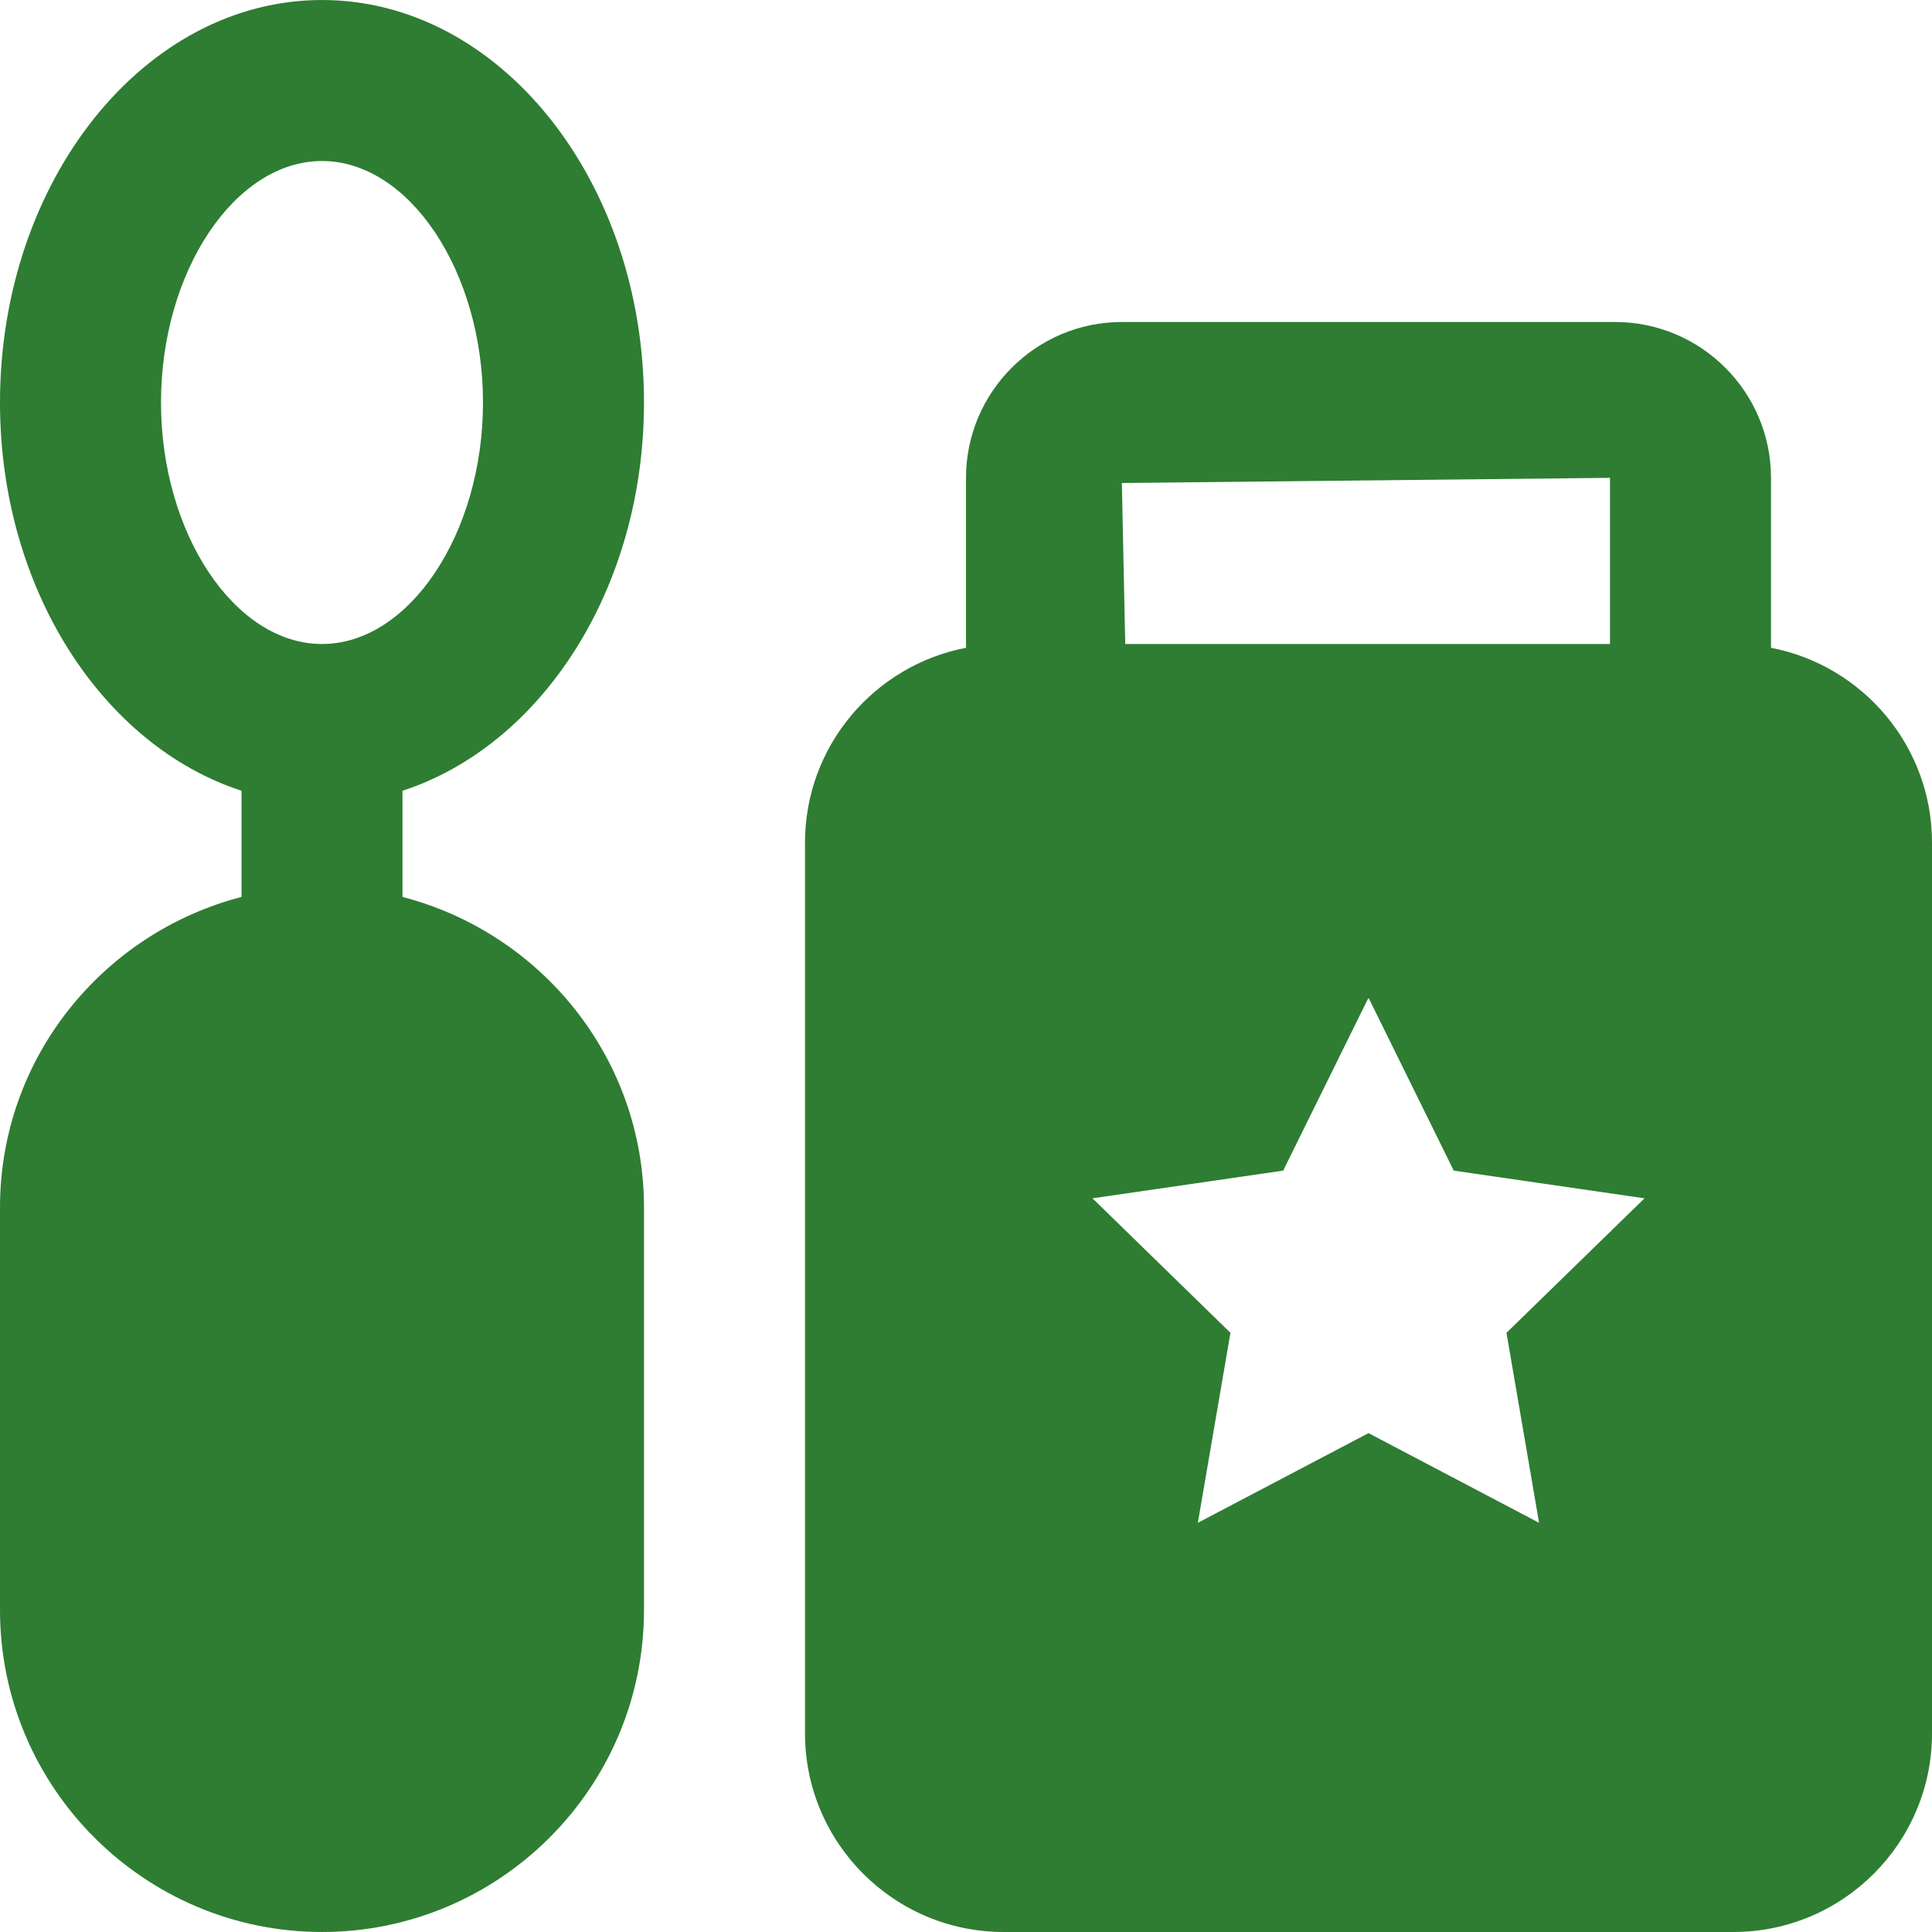 <!-- icon666.com - MILLIONS OF FREE VECTOR ICONS --><svg version="1.1" id="Layer_1" xmlns="http://www.w3.org/2000/svg" xmlns:xlink="http://www.w3.org/1999/xlink" x="0px" y="0px" viewBox="0 0 491.526 491.526" style="enable-background:new 0 0 491.526 491.526;" xml:space="preserve"><g><g><g><path d="M163.84,102.403c0-56.463-36.741-102.4-81.92-102.4C36.741,0.003,0,45.94,0,102.403c0,47.575,26.194,87.306,61.44,98.775 v27.013C26.194,237.346,0,269.151,0,307.203v102.4c0,45.179,36.741,81.92,81.92,81.92c45.179,0,81.92-36.741,81.92-81.92v-102.4 c0-38.052-26.194-69.857-61.44-79.012v-27.013C137.646,189.709,163.84,149.978,163.84,102.403z M81.92,163.843 c-22.2,0-40.96-28.14-40.96-61.44s18.76-61.44,40.96-61.44c22.2,0,40.96,28.14,40.96,61.44S104.12,163.843,81.92,163.843z" fill="#000000" style="fill: rgb(46, 125, 50);"></path><path d="M450.566,164.804V121.57c0-21.852-17.797-39.649-39.67-39.649H285.415c-21.852,0-39.649,17.797-39.649,39.649v43.233 c-23.306,4.485-40.96,24.965-40.96,49.562v226.632c0,27.873,22.651,50.524,50.524,50.524h185.672 c27.853,0,50.524-22.651,50.524-50.524V214.365C491.526,189.769,473.852,169.289,450.566,164.804z M409.606,121.57v42.271 H286.276l-0.86-40.96L409.606,121.57z M391.563,387.421l-43.397-22.815l-43.418,22.815l8.294-48.333l-35.103-34.222l48.517-7.045 l21.709-43.991l21.688,43.991l48.538,7.045l-35.123,34.222L391.563,387.421z" fill="#000000" style="fill: rgb(46, 125, 50);"></path></g></g></g></svg>